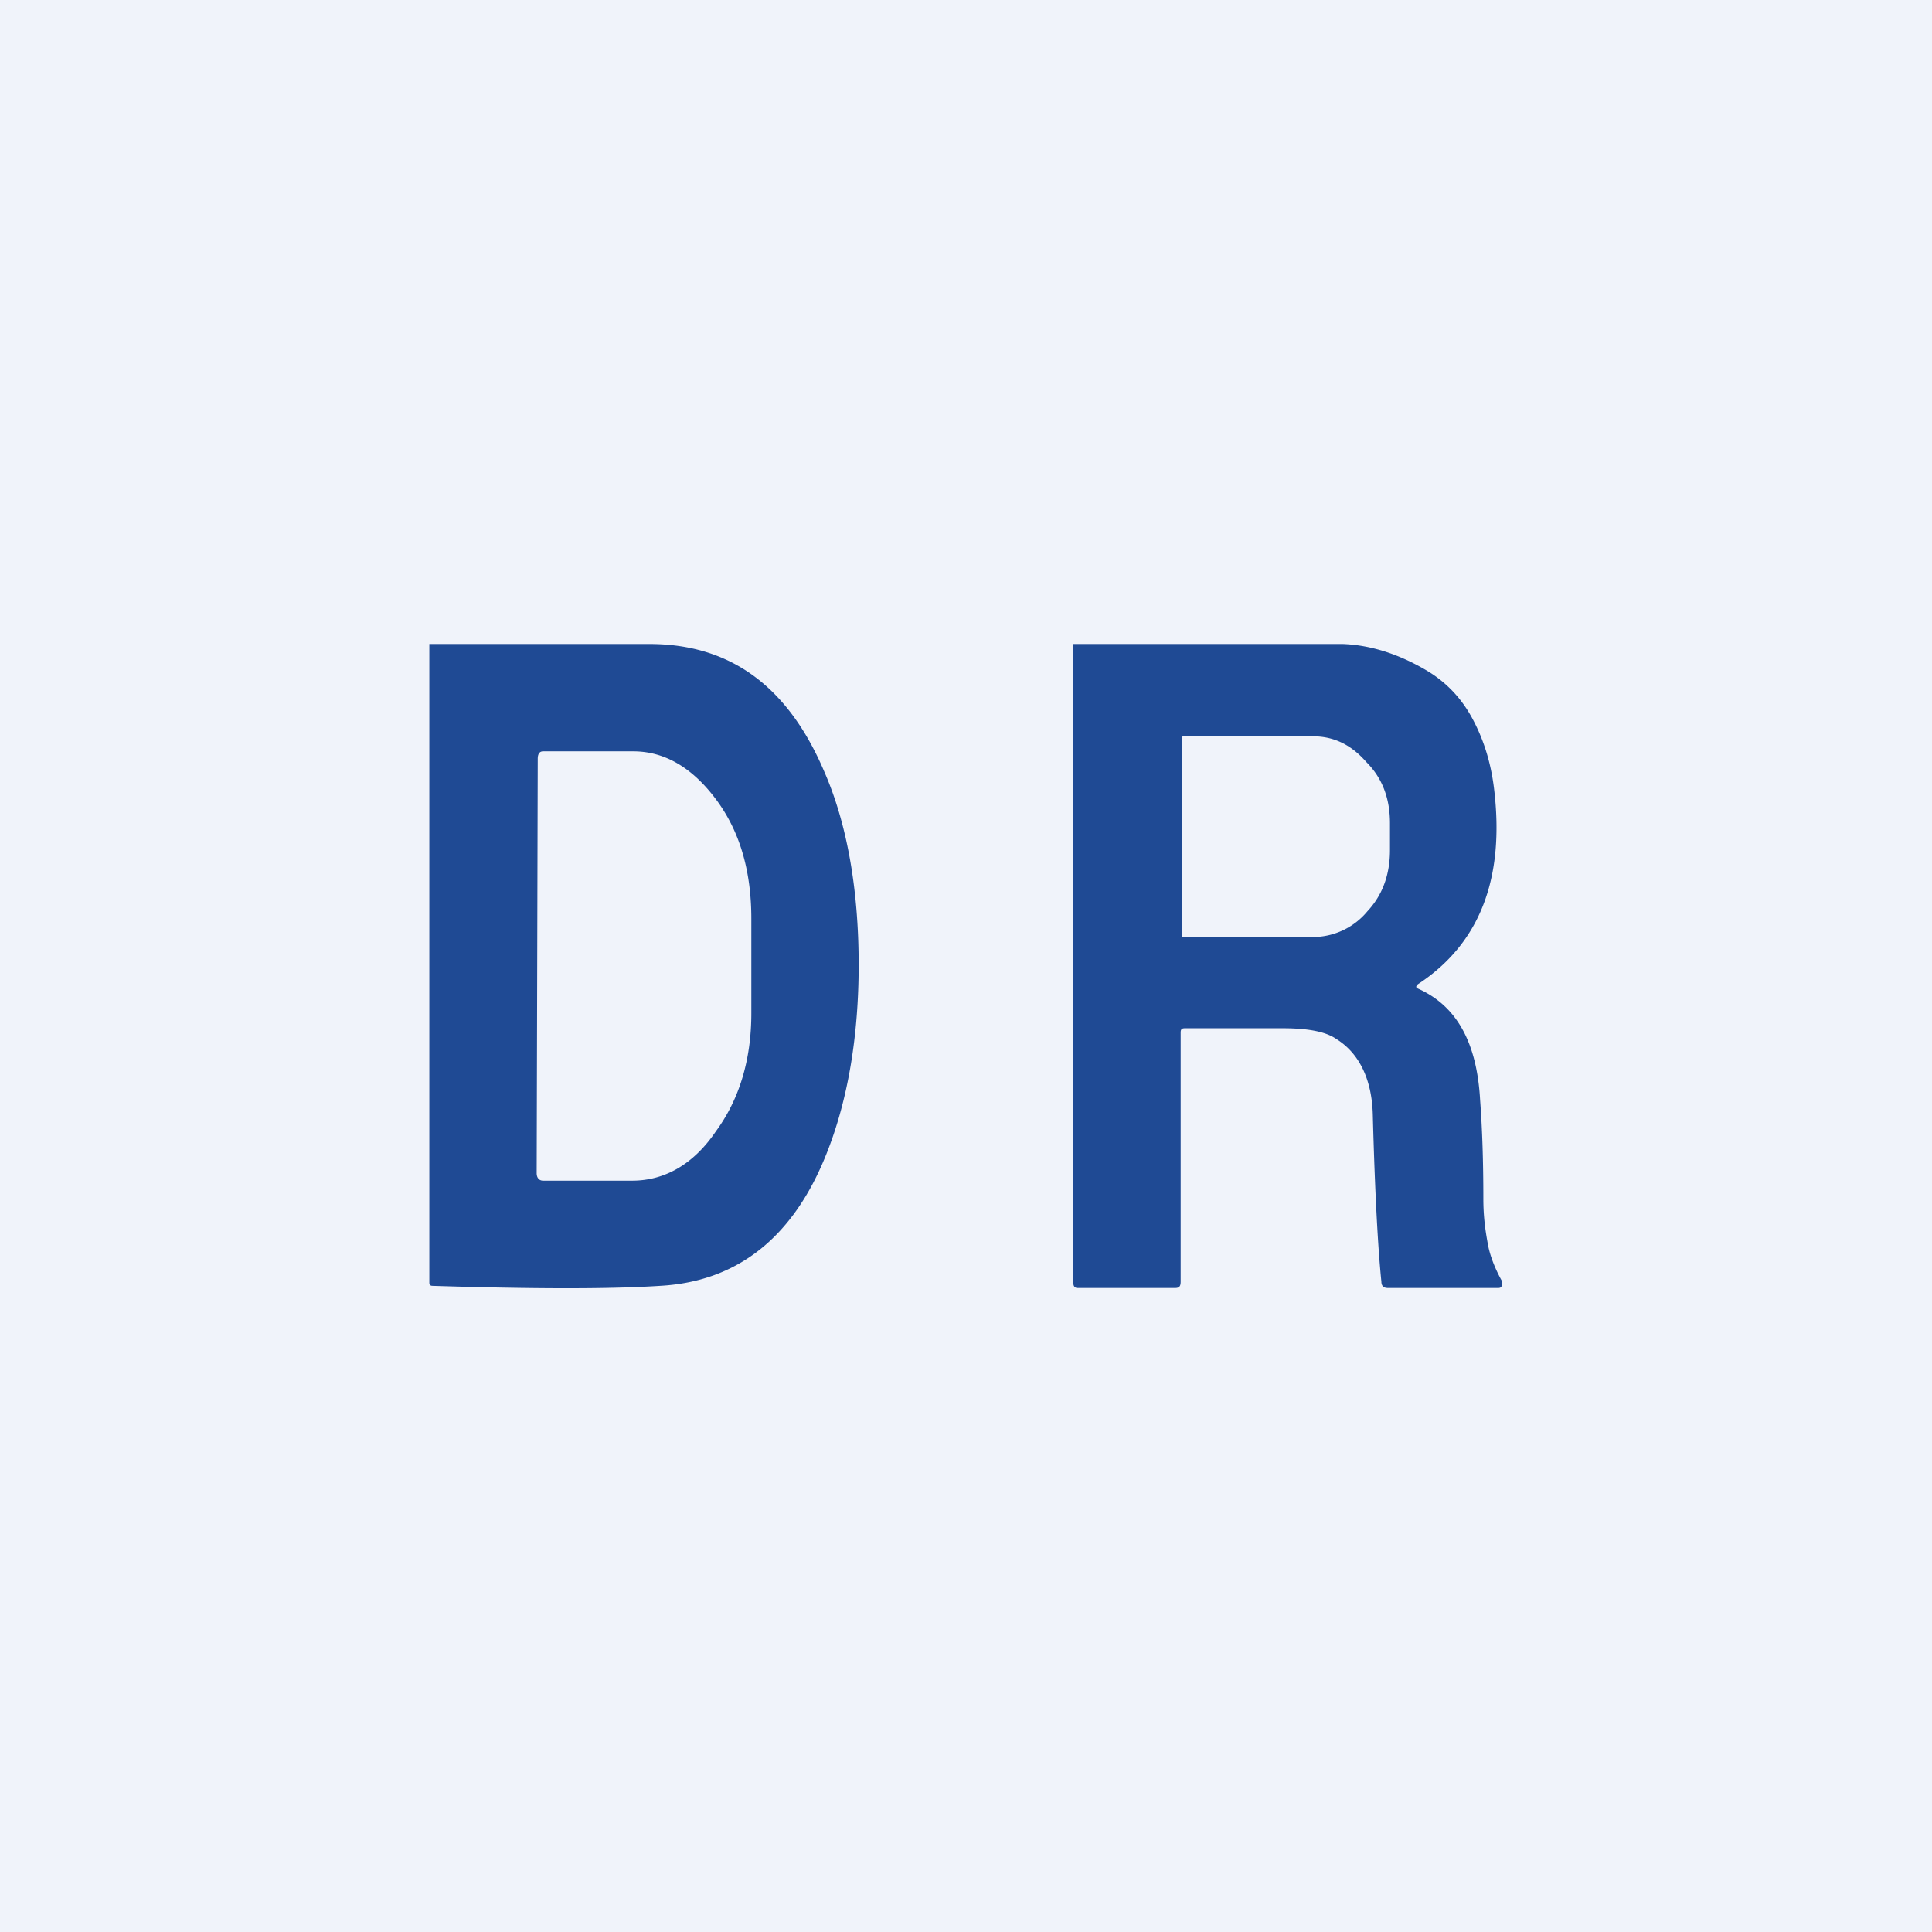 <!-- by TradingView --><svg width="18" height="18" viewBox="0 0 18 18" xmlns="http://www.w3.org/2000/svg"><path fill="#F0F3FA" d="M0 0h18v18H0z"/><path fill-rule="evenodd" d="M4.4 6H4v5.95c0 .02.01.03.03.03.96.03 1.66.03 2.12 0 .72-.04 1.24-.45 1.55-1.23.2-.5.3-1.1.3-1.76 0-.71-.11-1.32-.32-1.8C7.34 6.39 6.8 6 6.05 6H4.4Zm.66 1c-.03 0-.05.02-.05.07L5 10.93c0 .04.02.07.06.07h.83c.3 0 .57-.15.78-.46.22-.3.33-.67.33-1.1v-.88c0-.43-.1-.8-.32-1.1C6.46 7.16 6.2 7 5.9 7h-.84Zm7.45-1c.27.01.53.1.77.24.19.11.33.26.43.44.11.2.18.42.21.67.1.83-.13 1.44-.71 1.82-.02.02-.02.03 0 .04.36.16.55.5.58 1.04.02.27.03.57.03.92 0 .17.02.3.04.41.02.12.07.24.13.35v.05c0 .01-.01.02-.03.02h-1.03c-.04 0-.06-.02-.06-.06-.03-.29-.06-.8-.08-1.56-.01-.33-.13-.57-.34-.7-.1-.07-.27-.1-.5-.1h-.91c-.03 0-.04.01-.04.04v2.32c0 .04-.01.06-.05.06h-.91c-.03 0-.04-.02-.04-.05V6h2.5Zm-1.5.9c0-.03 0-.04.02-.04h1.2c.2 0 .36.08.5.24.15.15.22.34.22.57v.25c0 .23-.07.42-.21.57a.66.66 0 0 1-.51.24h-1.2c-.02 0-.02 0-.02-.03V6.9Z" fill="#1F4A94"/></svg>